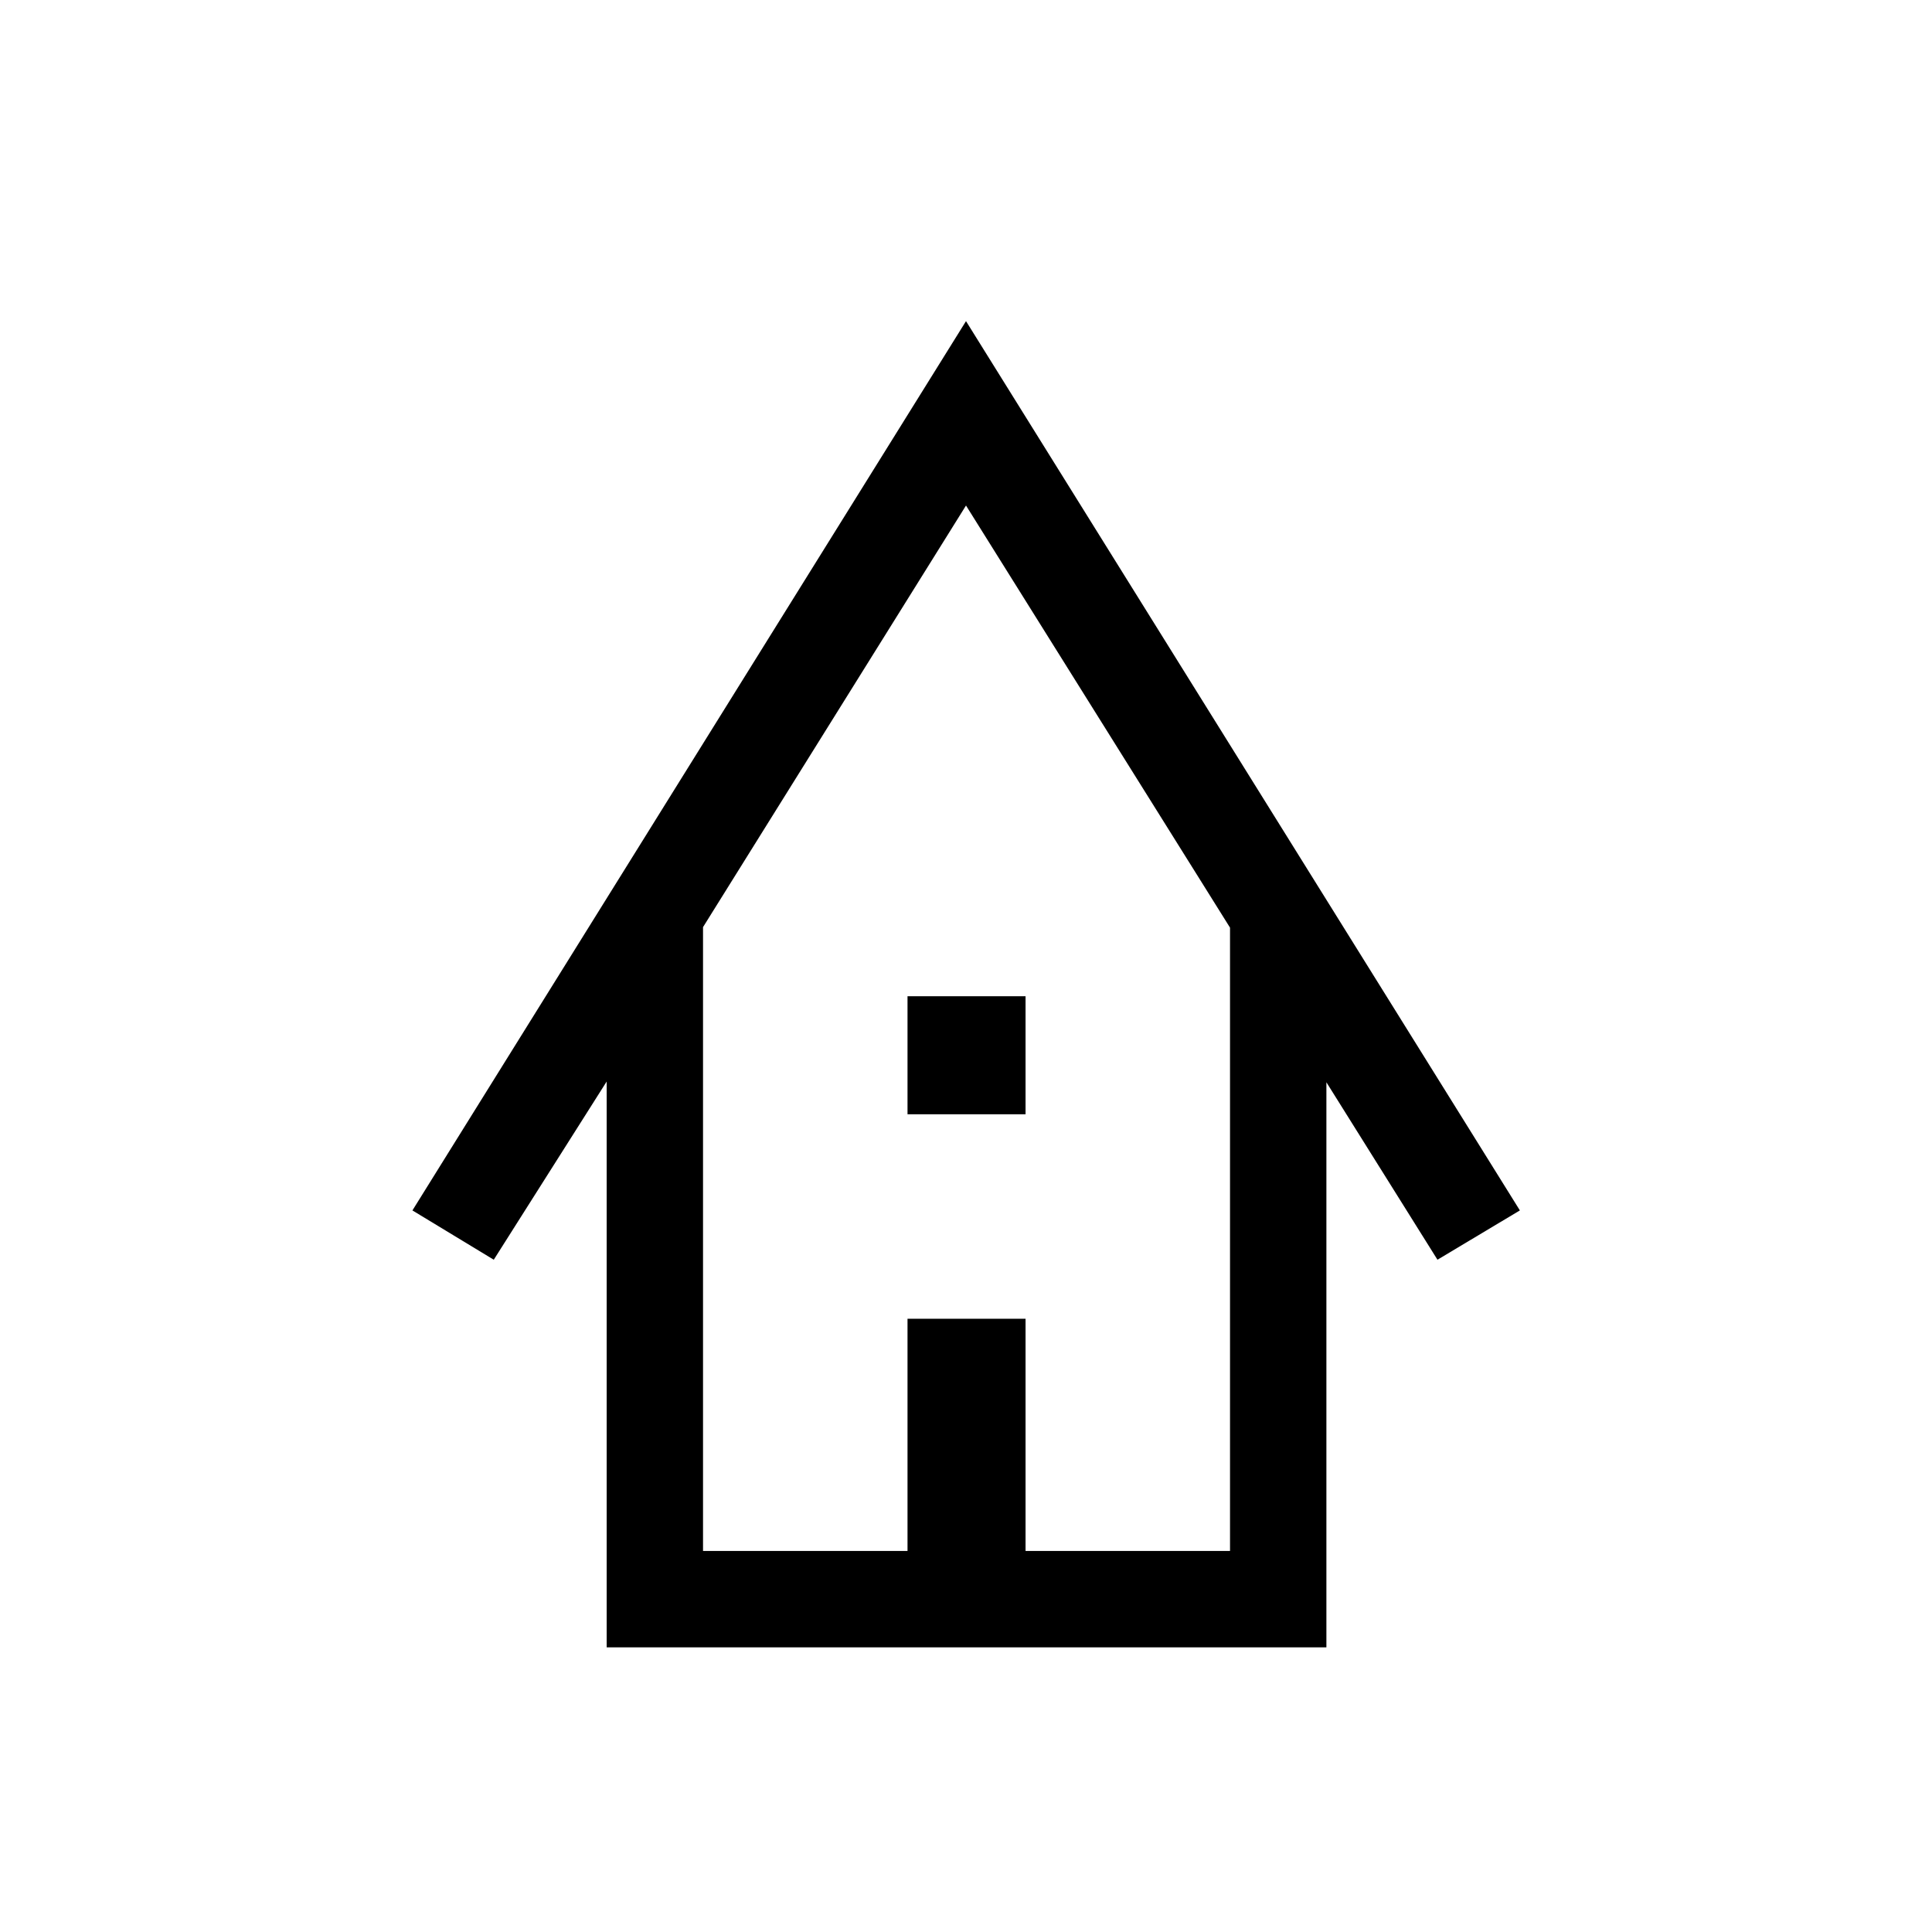 <svg xmlns="http://www.w3.org/2000/svg" height="40" viewBox="0 -960 960 960" width="40"><path d="M301.45-141.45V-422.6l-56.1 88.55-40.42-24.5L480-800.43l275.22 441.88-40.95 24.5-55.19-88.17v280.77H301.45Zm47.88-47.88h101.61v-115.39h58.65v115.39h101.6v-309.73L480-708.81 349.33-499.32v309.99Zm101.61-216.99v-58.65h58.65v58.65h-58.65ZM349.33-189.33h261.86-261.86Z"/></svg>
